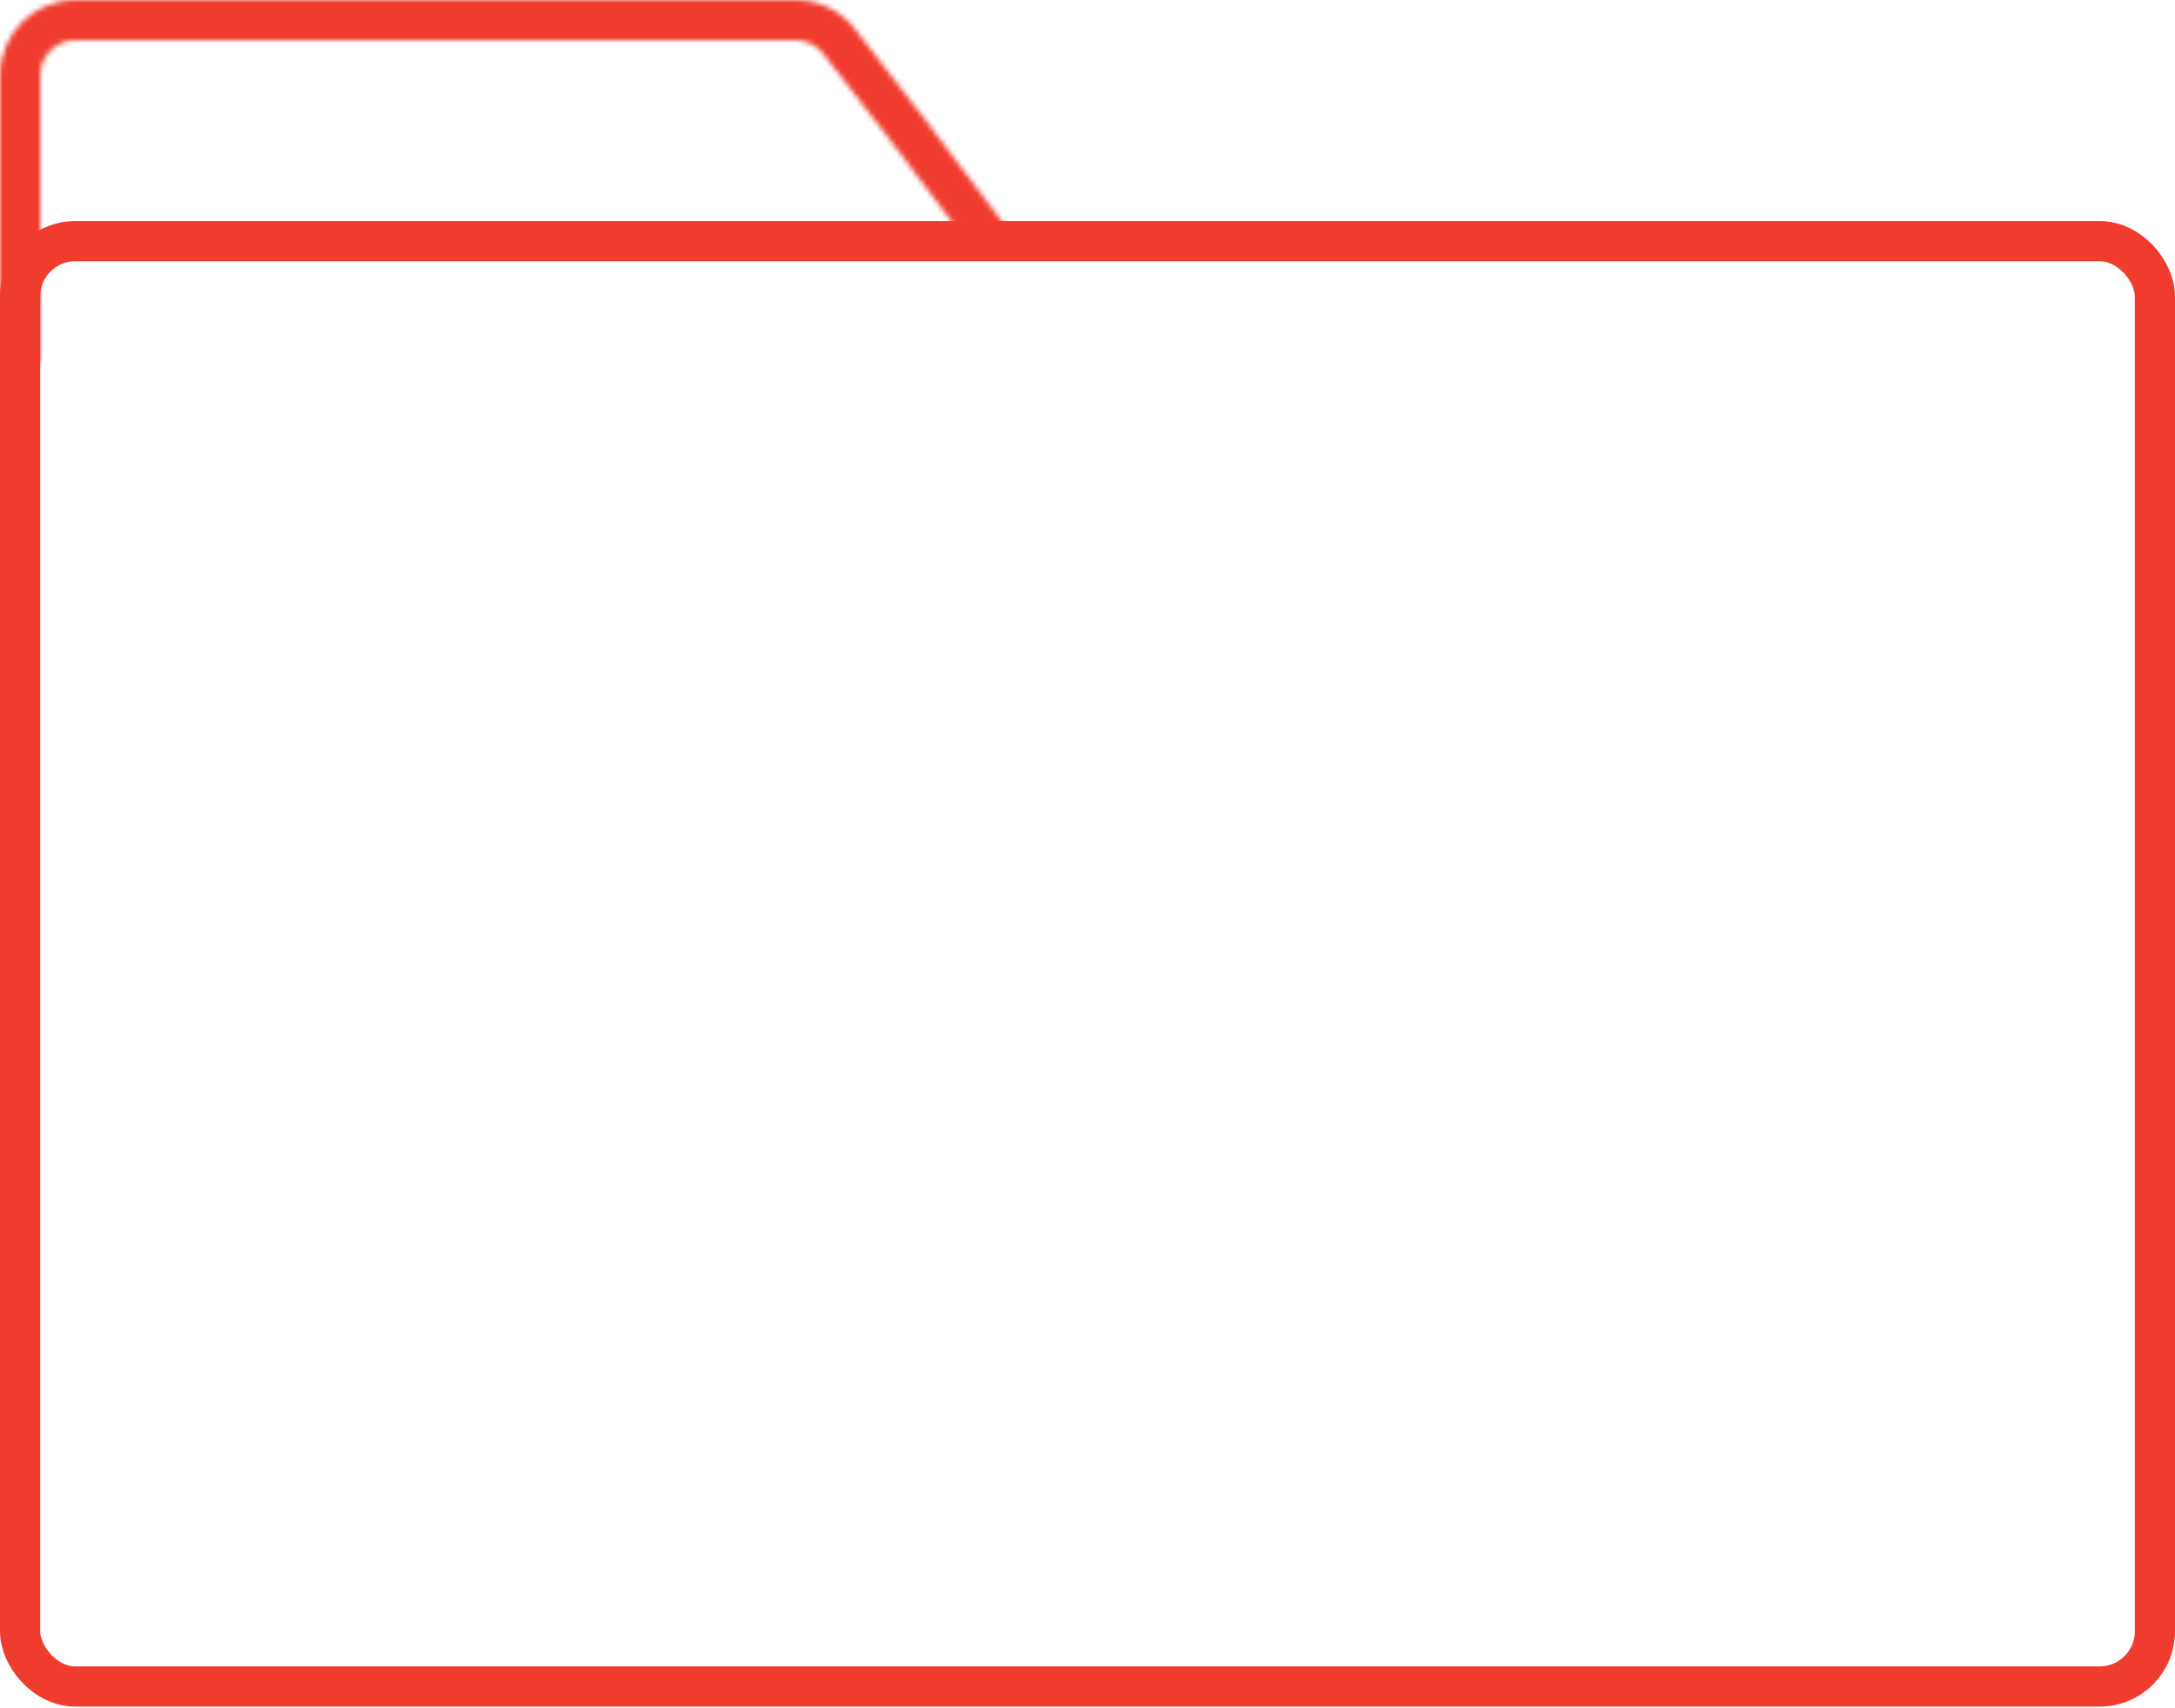 <svg width="433" height="340" viewBox="0 0 433 340" fill="none" xmlns="http://www.w3.org/2000/svg">
<rect x="4" y="48.004" width="425" height="287.707" rx="11" stroke="#F03C2E" stroke-width="8"/>
<mask id="path-2-inside-1_988_64" fill="white">
<path fill-rule="evenodd" clip-rule="evenodd" d="M158.41 8H15C11.134 8 8 11.134 8 15V72.167H0V15C0 6.716 6.716 0 15 0H158.41C163.003 0 167.334 2.092 170.161 5.712C176.91 14.356 190.168 31.457 202.051 47.524H192.084C181.257 33.021 169.931 18.416 163.856 10.636C162.56 8.977 160.565 8 158.41 8Z"/>
</mask>
<path d="M8 72.167V80.167H16V72.167H8ZM0 72.167H-8V80.167H0V72.167ZM170.161 5.712L163.856 10.636L163.856 10.636L170.161 5.712ZM202.051 47.524V55.524H217.919L208.483 42.767L202.051 47.524ZM192.084 47.524L185.673 52.31L188.073 55.524H192.084V47.524ZM163.856 10.636L157.55 15.56L157.55 15.56L163.856 10.636ZM15 16H158.41V0H15V16ZM16 15C16 15.552 15.552 16 15 16V0C6.716 0 0 6.716 0 15H16ZM16 72.167V15H0V72.167H16ZM0 80.167H8V64.167H0V80.167ZM-8 15V72.167H8V15H-8ZM15 -8C2.297 -8 -8 2.297 -8 15H8C8 11.134 11.134 8 15 8V-8ZM158.41 -8H15V8H158.41V-8ZM176.466 0.788C172.108 -4.792 165.442 -8 158.41 -8V8C160.565 8 162.56 8.977 163.856 10.636L176.466 0.788ZM208.483 42.767C196.537 26.615 183.229 9.448 176.466 0.788L163.856 10.636C170.592 19.263 183.799 36.3 195.619 52.281L208.483 42.767ZM192.084 55.524H202.051V39.524H192.084V55.524ZM157.55 15.56C163.611 23.322 174.897 37.874 185.673 52.31L198.495 42.739C187.617 28.168 176.25 13.51 170.161 5.712L157.55 15.56ZM158.41 16C158.124 16 157.784 15.86 157.55 15.56L170.161 5.712C167.335 2.094 163.006 0 158.41 0V16Z" fill="#F03C2E" mask="url(#path-2-inside-1_988_64)"/>
</svg>
